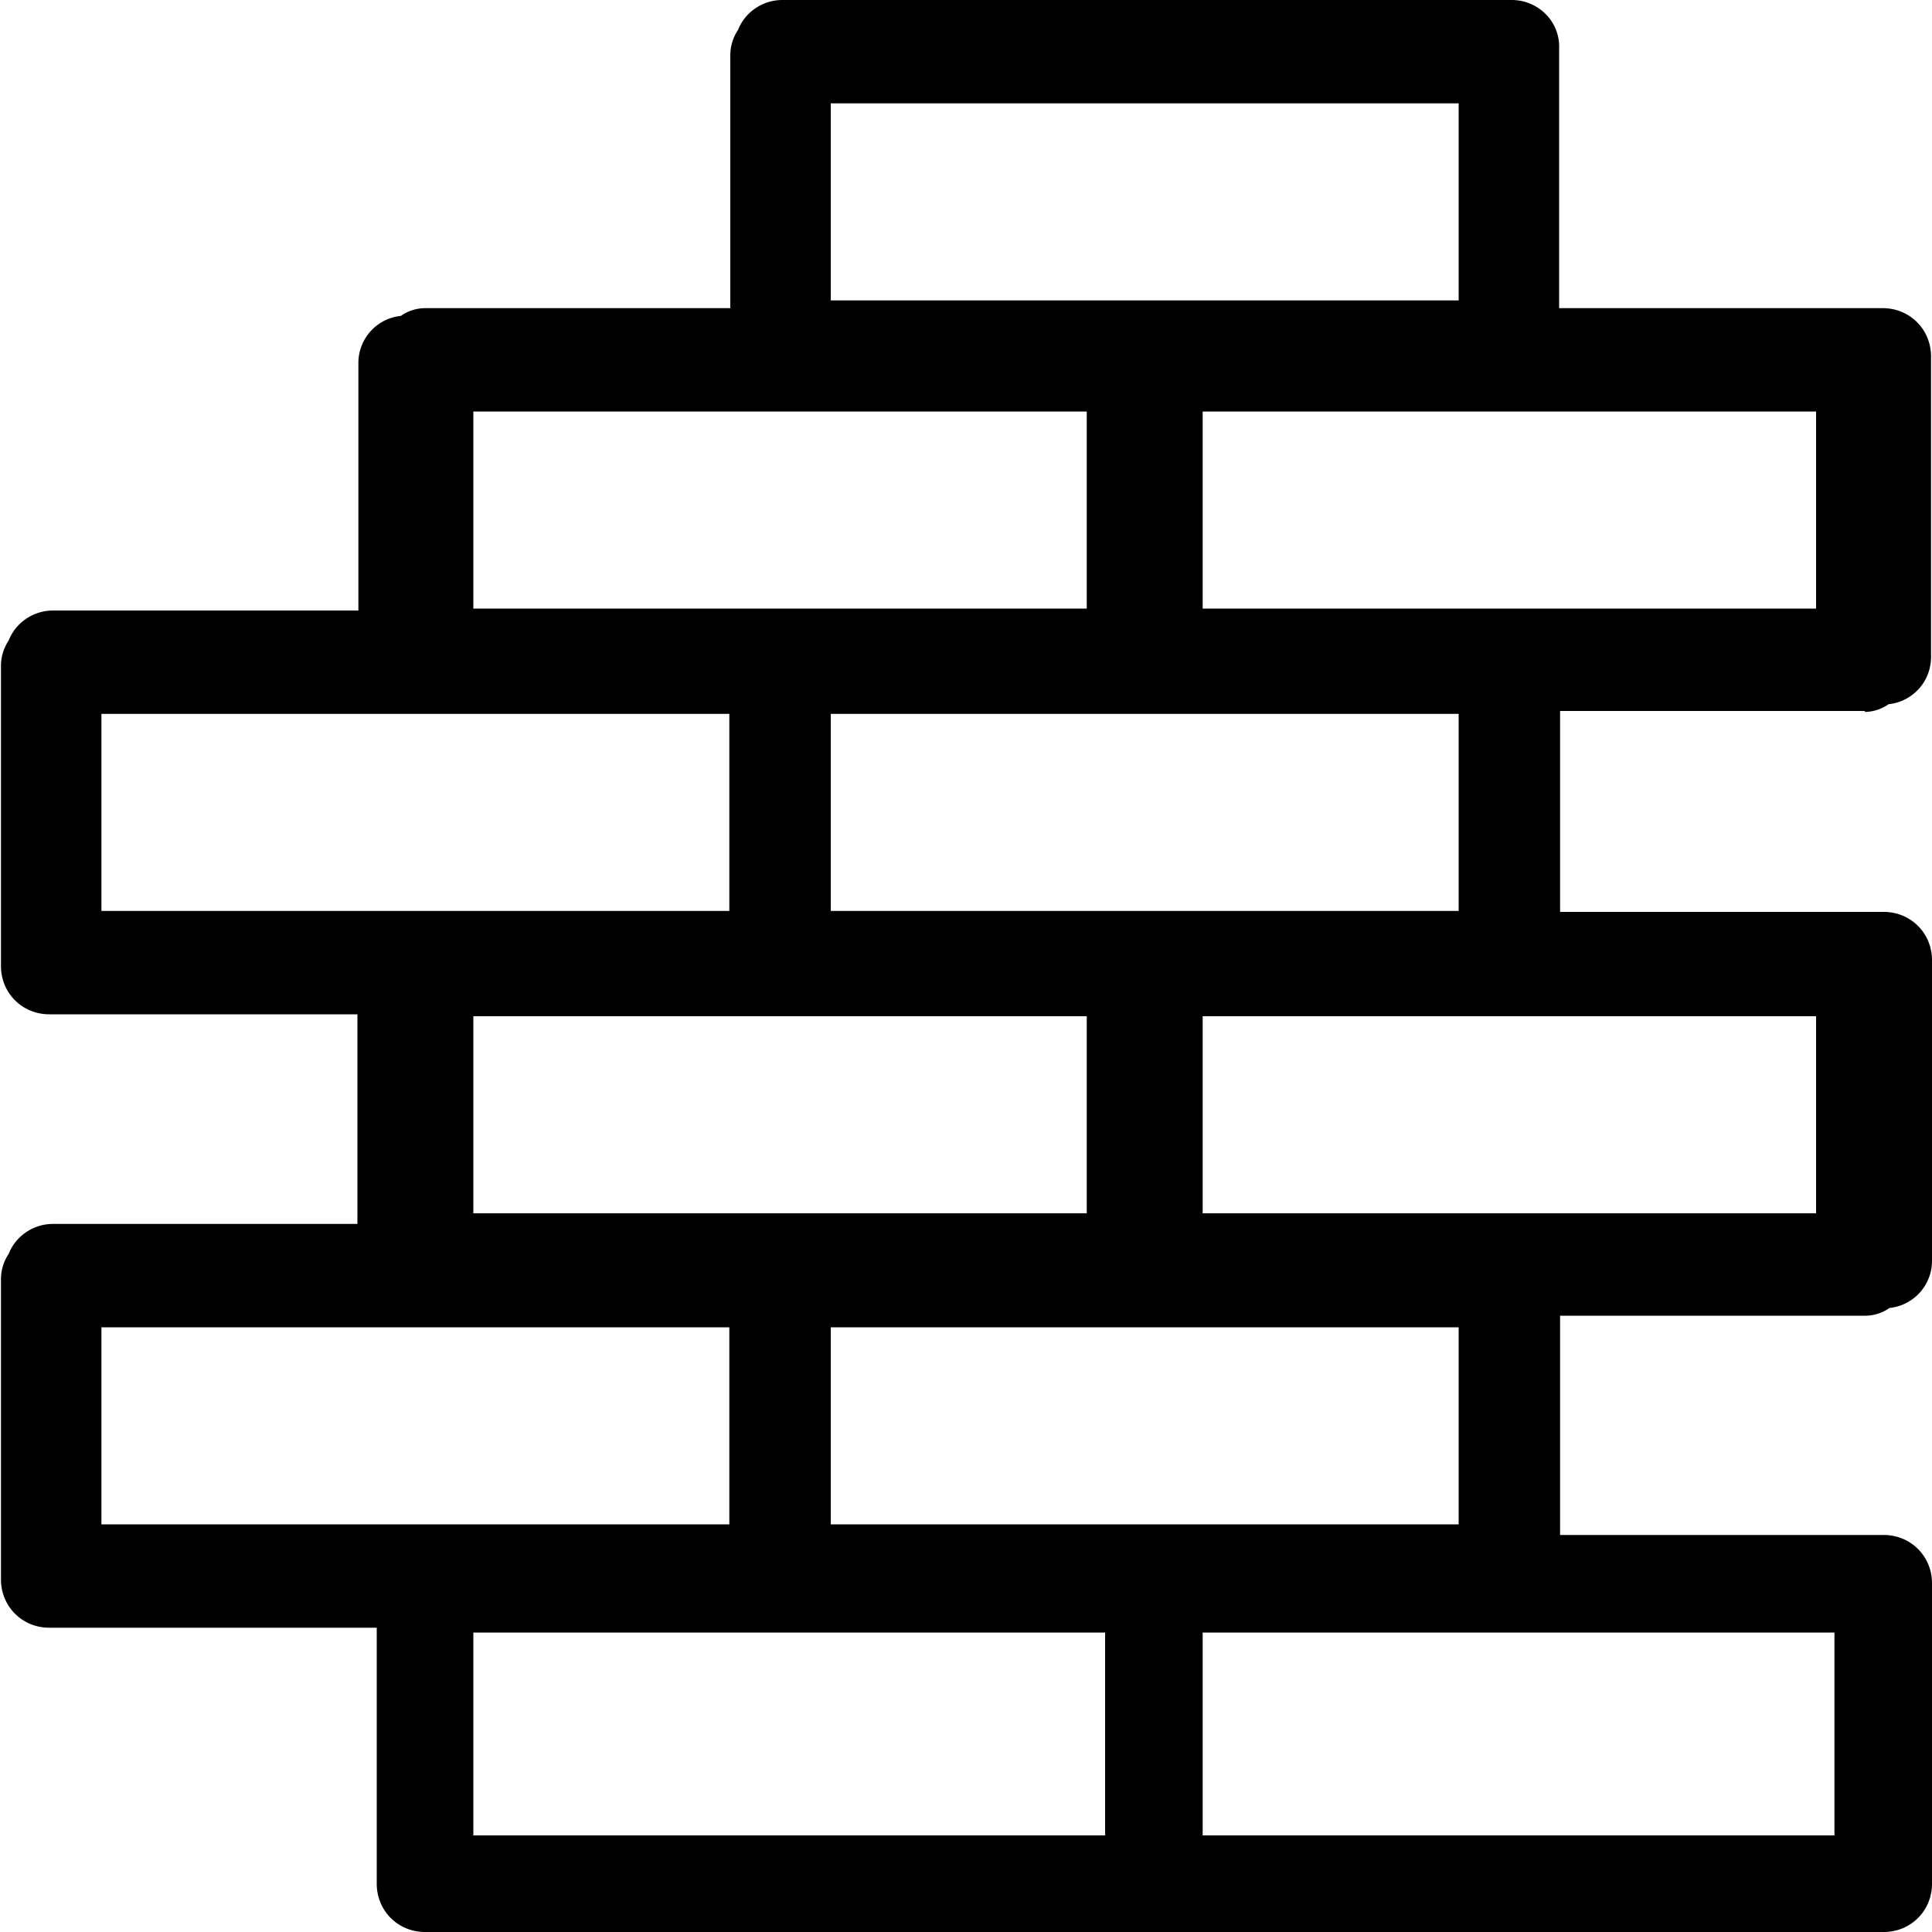 <svg xmlns="http://www.w3.org/2000/svg" viewBox="0 0 20 20"><path d="M19.3 7.37c.09 0 .18-.03.25-.08a.49.49 0 0 0 .44-.49V3.69c0-.28-.22-.5-.5-.5h-3.35V.5c.01-.28-.22-.5-.49-.5H8.1c-.21 0-.39.13-.46.31a.47.47 0 0 0-.08.26v2.62H4.4c-.09 0-.18.03-.25.08a.49.49 0 0 0-.44.49v2.56H.55c-.21 0-.39.13-.46.31a.47.47 0 0 0-.08.26V10c0 .28.22.5.5.5H3.7v2.17H.55c-.21 0-.39.13-.46.31a.47.47 0 0 0-.08.26v3.11c0 .28.22.5.5.5H3.9v2.65c0 .28.22.5.5.5h15.1c.28 0 .5-.22.5-.5v-3.11c0-.28-.22-.5-.5-.5h-3.35v-2.27h3.16c.09 0 .18-.03.25-.08a.49.49 0 0 0 .44-.49V9.94c0-.28-.22-.5-.5-.5h-3.35V7.36h3.16Zm-4.2 2.06H8.6V7.39h6.5v2.04Zm3.7 3.13h-6.35v-2.04h6.35v2.04ZM1.05 13.74h6.5v2.04h-6.5v-2.04Zm0-6.35h6.5v2.04h-6.5V7.39ZM4.9 4.26h6.35V6.3H4.9V4.26ZM18.8 6.3h-6.35V4.26h6.35V6.3Zm-7.55 4.22v2.04H4.9v-2.04h6.35ZM8.6 15.78v-2.04h6.5v2.04H8.6Zm6.5-14.71v2.04H8.6V1.07h6.5ZM11.44 19H4.9v-2.1h6.54V19Zm7.55 0h-6.54v-2.1h6.54V19Z"/></svg>